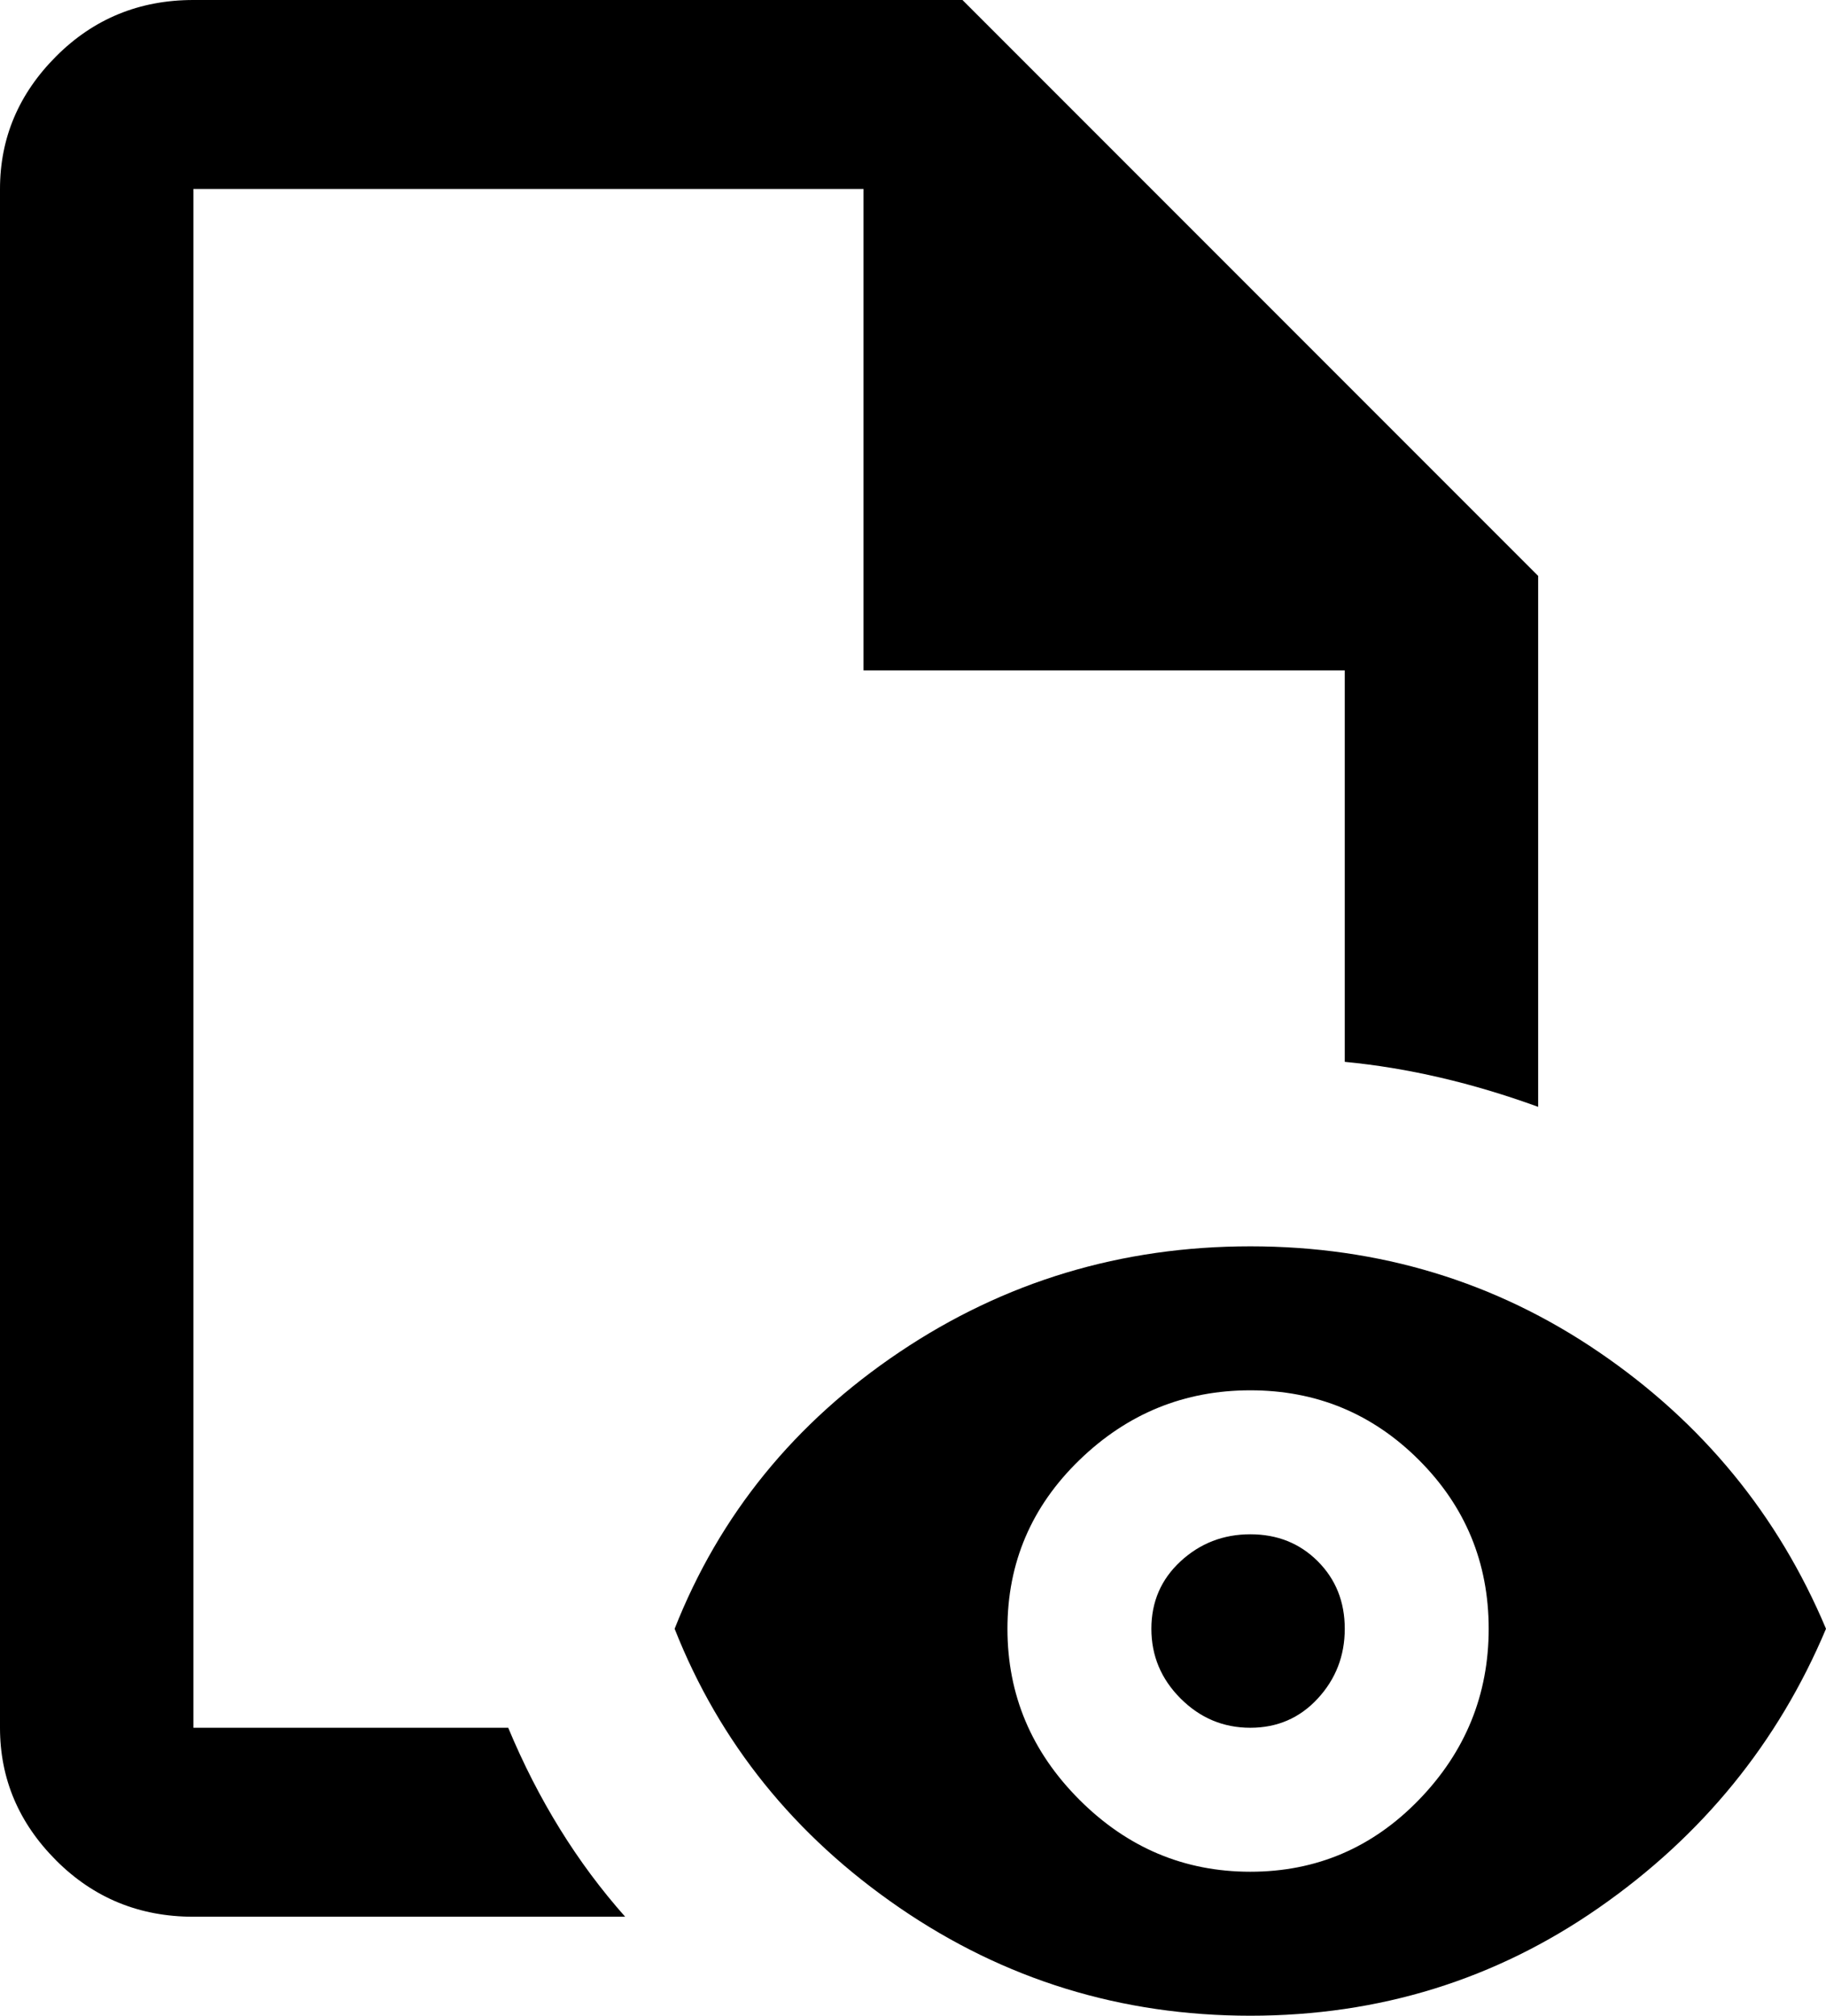 <svg xmlns="http://www.w3.org/2000/svg" viewBox="85 -43 406 448">
      <g transform="scale(1 -1) translate(0 -362)">
        <path d="M363 64Q372 64 378.0 58.0Q384 52 384.0 43.0Q384 34 378.0 27.5Q372 21 363.0 21.0Q354 21 347.5 27.5Q341 34 341.0 43.0Q341 52 347.5 58.0Q354 64 363 64ZM363 128Q320 128 285.0 104.5Q250 81 235 43Q250 5 285.0 -19.0Q320 -43 363.0 -43.0Q406 -43 440.5 -19.0Q475 5 491 43Q475 81 440.5 104.5Q406 128 363 128ZM363 -11Q341 -11 325.0 5.0Q309 21 309.0 43.0Q309 65 325.0 80.5Q341 96 363.0 96.0Q385 96 400.5 80.5Q416 65 416.0 43.0Q416 21 400.5 5.0Q385 -11 363 -11ZM198 21H128V363H277V256H384V169Q405 167 427 159V277L299 405H128Q110 405 97.5 392.5Q85 380 85 363V21Q85 4 97.5 -8.5Q110 -21 128 -21H224Q208 -3 198 21Z" />
      </g>
    </svg>